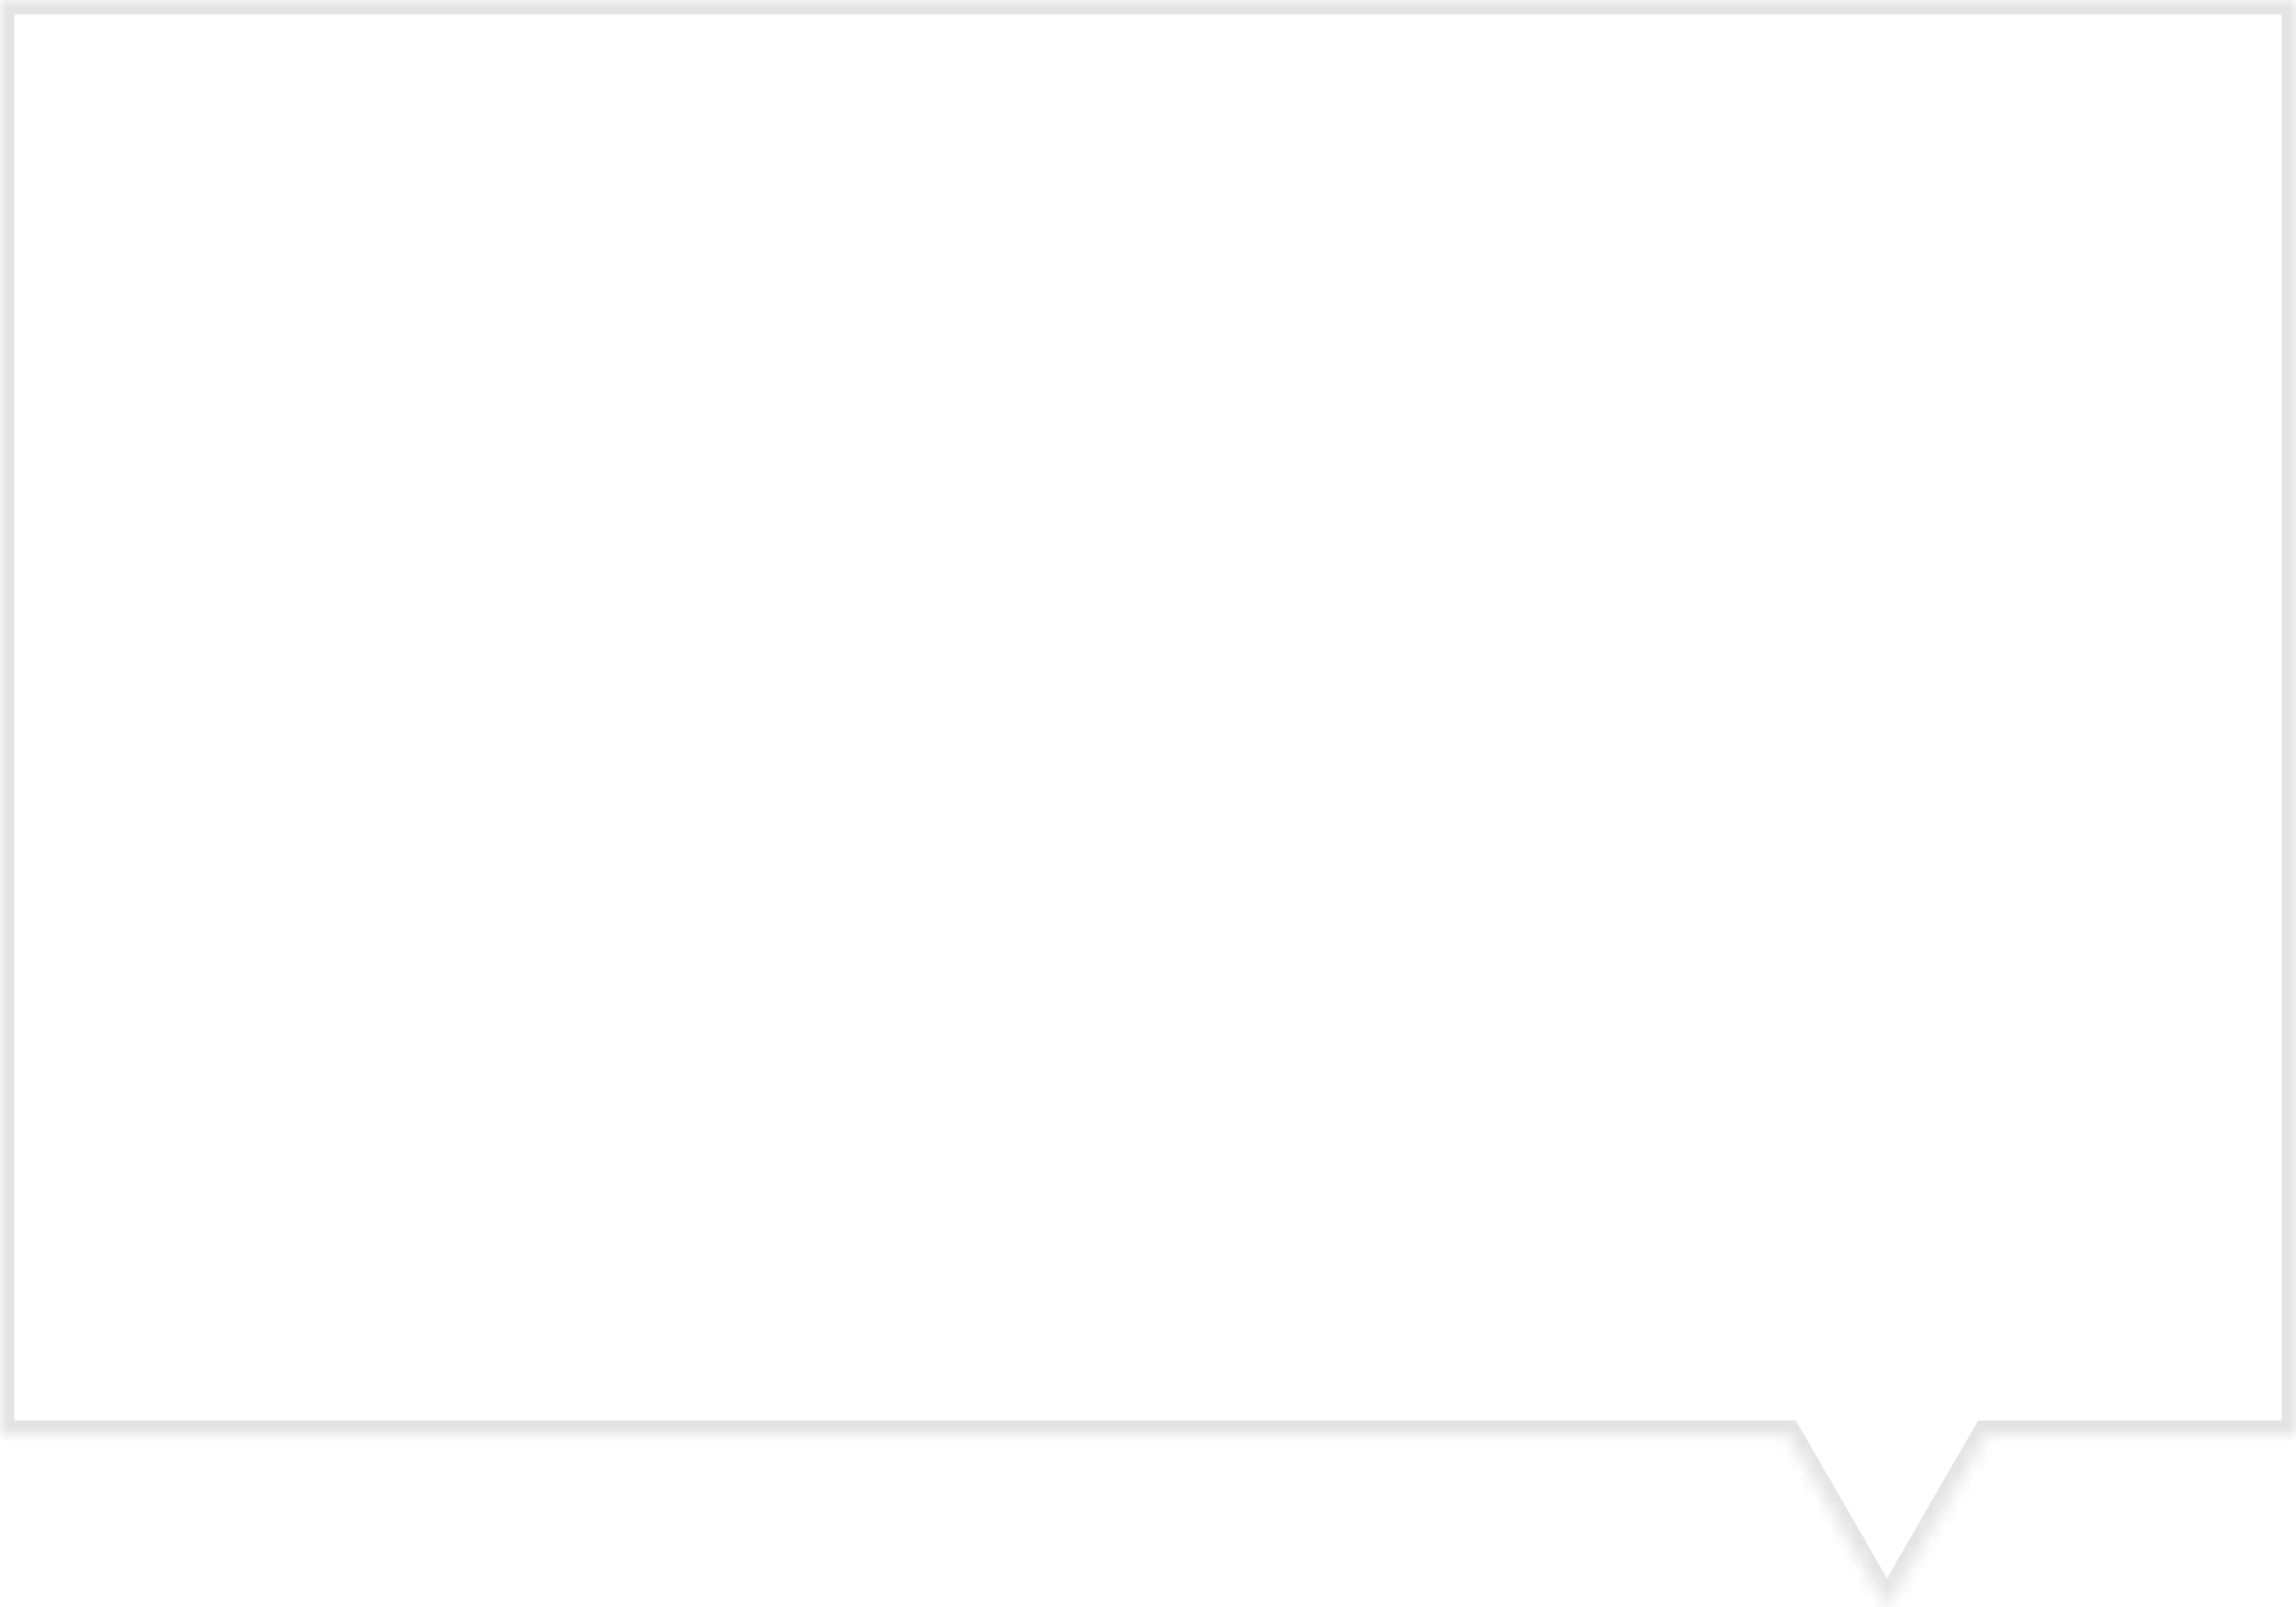 <svg width="160" height="112" viewBox="0 0 160 112" fill="none" xmlns="http://www.w3.org/2000/svg">
<mask id="path-1-inside-1_6882_72071" fill="white">
<path fill-rule="evenodd" clip-rule="evenodd" d="M160 0H0V100H124.572L131.5 112L138.428 100H160V0Z"/>
</mask>
<path d="M0 0V-1H-1V0H0ZM160 0H161V-1H160V0ZM0 100H-1V101H0V100ZM124.572 100L125.438 99.5L125.149 99H124.572V100ZM131.5 112L130.634 112.5L131.5 114L132.366 112.5L131.5 112ZM138.428 100V99H137.851L137.562 99.5L138.428 100ZM160 100V101H161V100H160ZM0 1H160V-1H0V1ZM1 100V0H-1V100H1ZM124.572 99H0V101H124.572V99ZM132.366 111.5L125.438 99.5L123.706 100.5L130.634 112.5L132.366 111.5ZM137.562 99.5L130.634 111.5L132.366 112.5L139.294 100.5L137.562 99.5ZM160 99H138.428V101H160V99ZM159 0V100H161V0H159Z" fill="#E4E4E4" mask="url(#path-1-inside-1_6882_72071)"/>
</svg>
